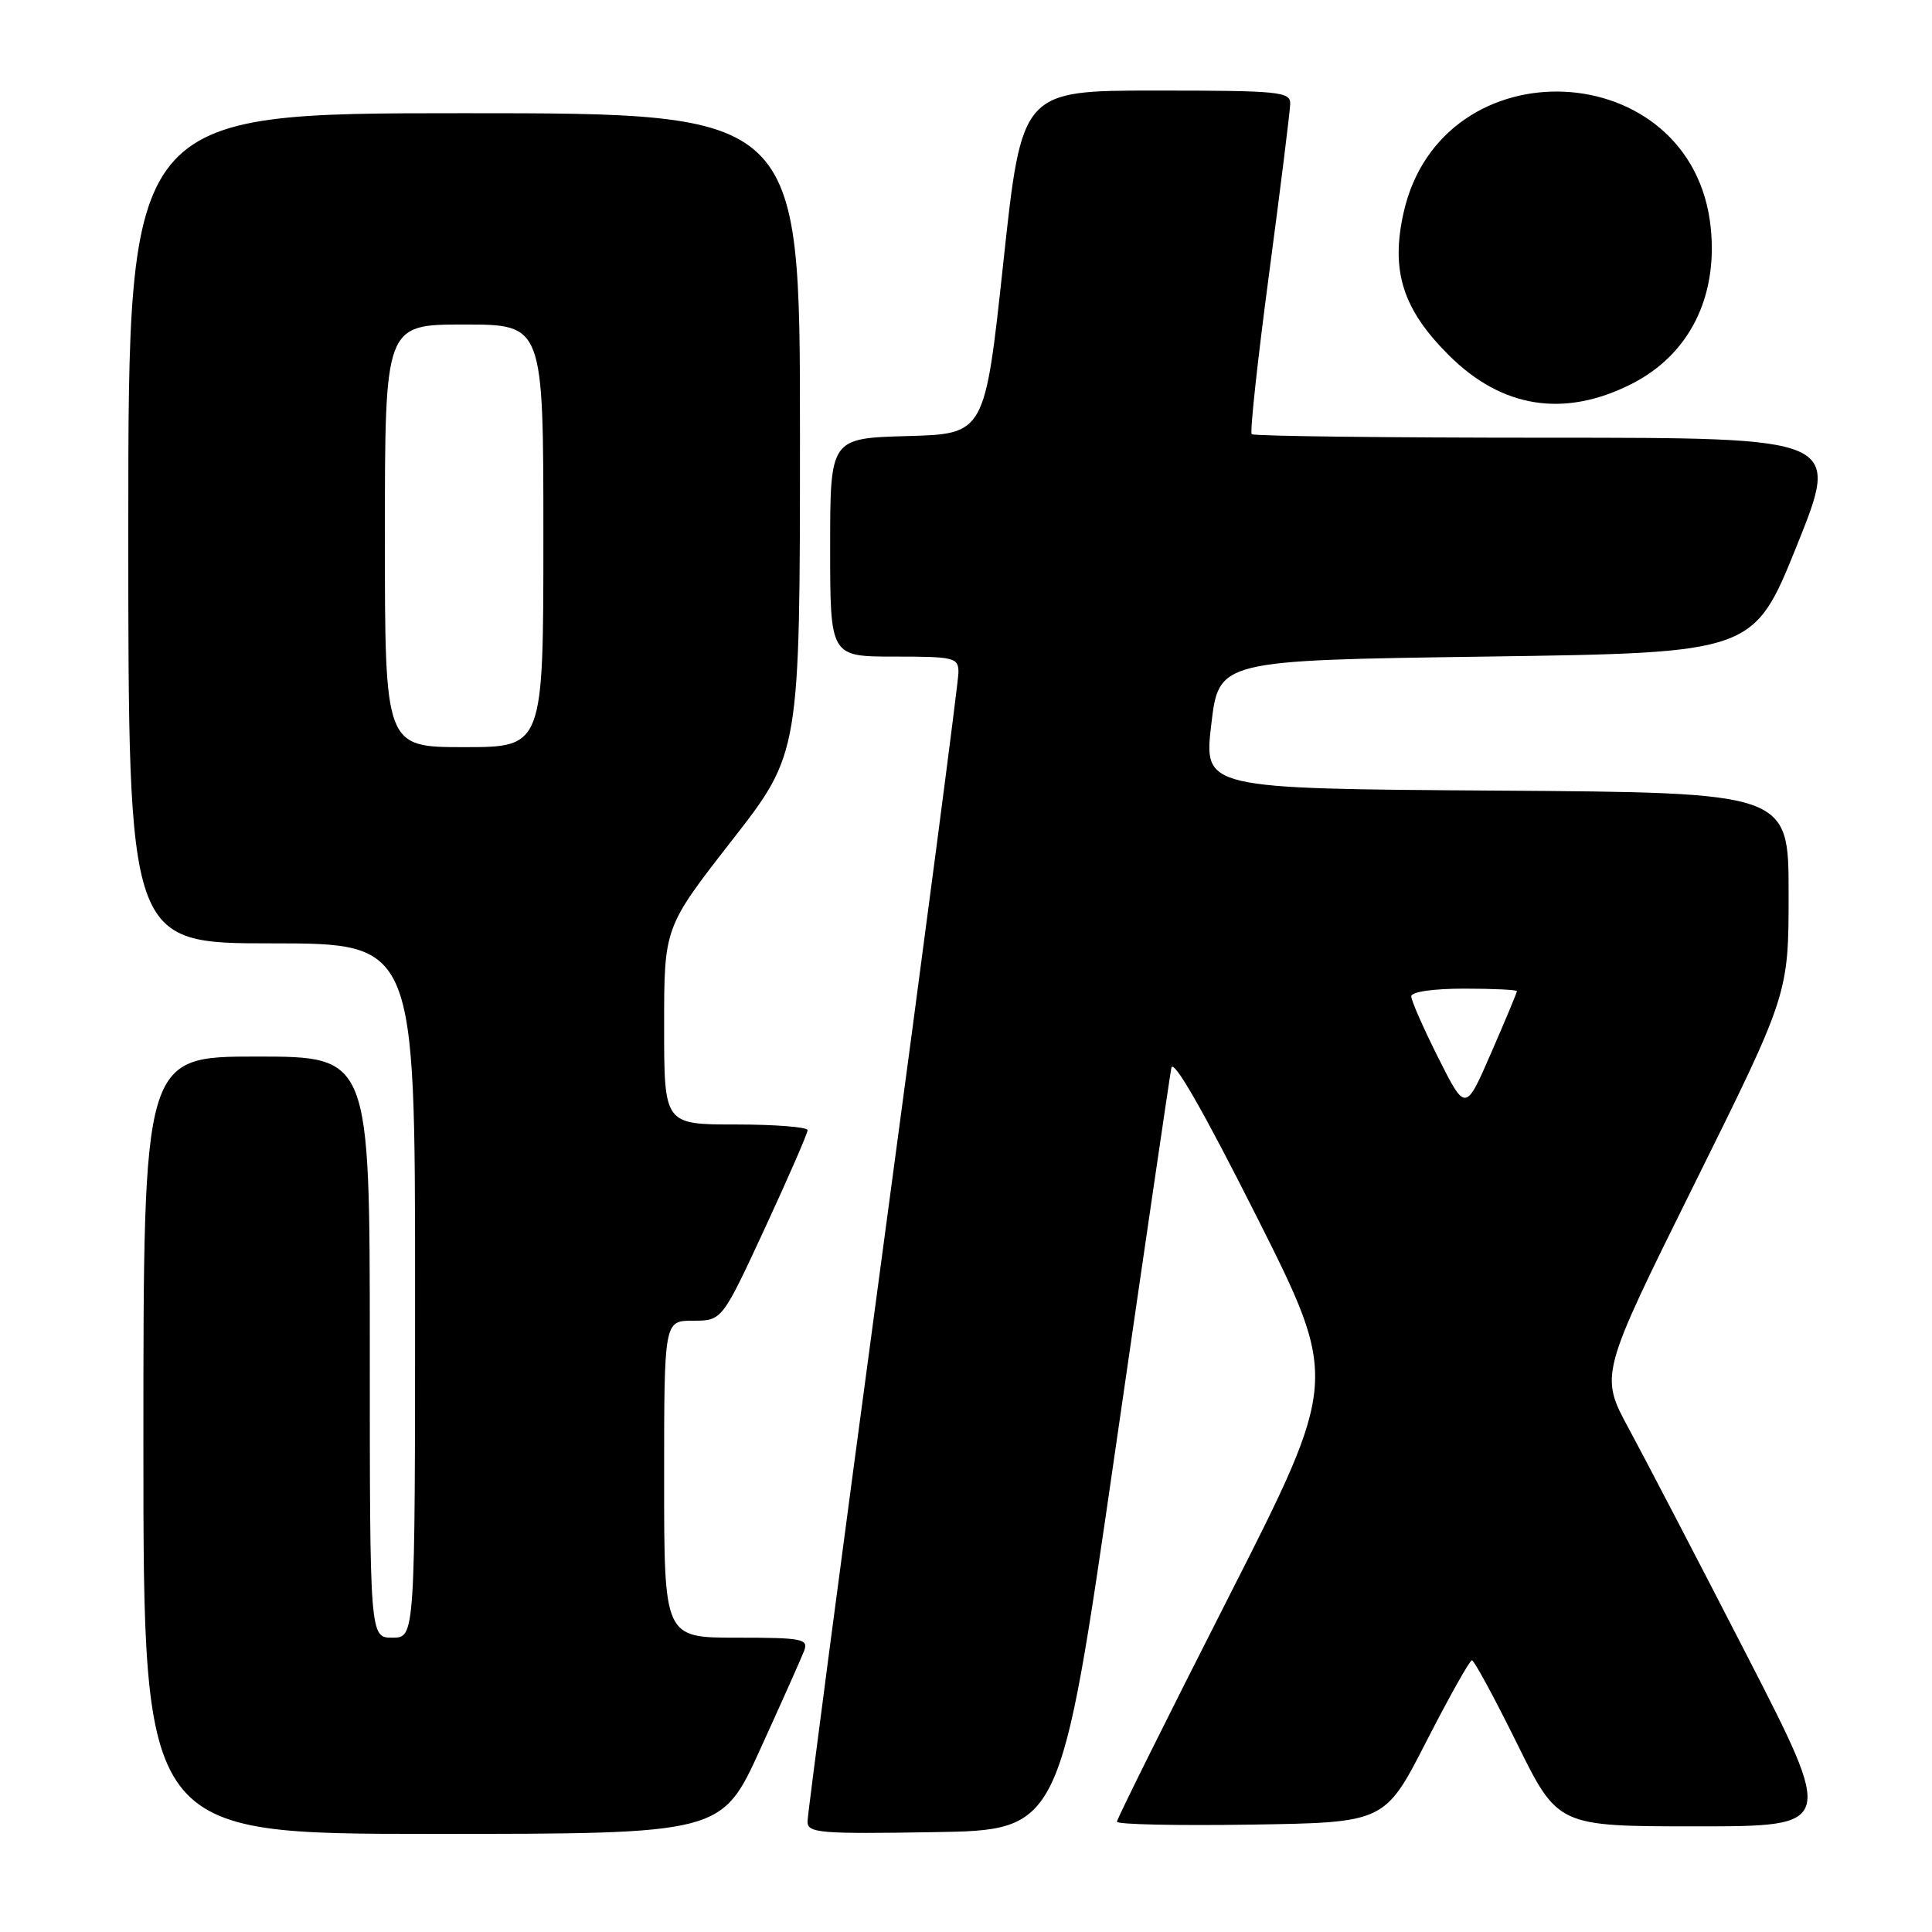 <?xml version="1.0" encoding="UTF-8" standalone="no"?>
<!DOCTYPE svg PUBLIC "-//W3C//DTD SVG 1.1//EN" "http://www.w3.org/Graphics/SVG/1.1/DTD/svg11.dtd" >
<svg xmlns="http://www.w3.org/2000/svg" xmlns:xlink="http://www.w3.org/1999/xlink" version="1.1" viewBox="0 0 256 256">
 <g >
 <path fill="currentColor"
d=" M 100.75 231.75 C 103.57 225.56 106.18 219.71 106.55 218.75 C 107.15 217.16 106.34 217.00 97.61 217.00 C 88.00 217.00 88.00 217.00 88.00 196.00 C 88.00 175.00 88.00 175.00 91.83 175.00 C 95.67 175.00 95.67 175.00 101.35 162.75 C 104.47 156.01 107.02 150.16 107.01 149.75 C 107.01 149.34 102.72 149.00 97.50 149.00 C 88.00 149.00 88.00 149.00 88.00 135.94 C 88.00 122.88 88.00 122.88 97.00 111.34 C 106.00 99.80 106.00 99.80 106.00 57.40 C 106.00 15.00 106.00 15.00 61.50 15.00 C 17.00 15.00 17.00 15.00 17.00 70.00 C 17.00 125.00 17.00 125.00 36.00 125.00 C 55.00 125.00 55.00 125.00 55.00 171.00 C 55.00 217.00 55.00 217.00 52.00 217.00 C 49.00 217.00 49.00 217.00 49.00 178.50 C 49.00 140.00 49.00 140.00 34.00 140.00 C 19.00 140.00 19.00 140.00 19.00 191.50 C 19.00 243.00 19.00 243.00 57.31 243.00 C 95.63 243.00 95.63 243.00 100.75 231.75 Z  M 147.66 193.00 C 151.60 165.77 155.00 142.60 155.21 141.50 C 155.45 140.21 159.43 147.14 166.50 161.18 C 177.41 182.87 177.41 182.87 162.71 211.80 C 154.62 227.71 148.00 241.02 148.00 241.39 C 148.00 241.75 155.99 241.92 165.75 241.77 C 183.50 241.50 183.50 241.50 189.00 230.75 C 192.03 224.84 194.74 220.00 195.04 220.00 C 195.33 220.00 198.01 224.95 201.00 231.00 C 206.43 242.00 206.43 242.00 224.77 242.00 C 243.12 242.00 243.12 242.00 231.42 219.25 C 224.99 206.74 217.98 193.28 215.85 189.35 C 211.97 182.19 211.97 182.19 224.48 156.96 C 237.00 131.72 237.00 131.72 237.00 118.37 C 237.00 105.02 237.00 105.02 198.25 104.76 C 159.50 104.50 159.50 104.50 160.50 96.00 C 161.50 87.50 161.50 87.50 196.94 87.00 C 232.37 86.50 232.37 86.50 238.11 72.25 C 243.84 58.00 243.84 58.00 205.08 58.00 C 183.77 58.00 166.12 57.79 165.86 57.53 C 165.60 57.27 166.64 47.71 168.16 36.28 C 169.68 24.85 170.94 14.71 170.96 13.75 C 171.00 12.15 169.50 12.00 153.20 12.00 C 135.40 12.00 135.40 12.00 132.95 34.75 C 130.50 57.50 130.50 57.50 120.25 57.78 C 110.00 58.07 110.00 58.07 110.00 72.53 C 110.00 87.00 110.00 87.00 118.50 87.00 C 126.48 87.00 127.00 87.13 127.00 89.11 C 127.00 90.27 122.50 124.62 117.00 165.45 C 111.50 206.28 107.00 240.44 107.00 241.37 C 107.00 242.89 108.62 243.02 123.75 242.77 C 140.50 242.50 140.50 242.50 147.66 193.00 Z  M 216.12 50.91 C 223.77 47.07 227.64 39.46 226.68 30.16 C 224.32 7.29 191.02 5.68 185.98 28.19 C 184.26 35.89 185.86 40.96 191.94 47.03 C 198.97 54.07 207.21 55.39 216.12 50.91 Z  M 51.00 71.00 C 51.00 43.00 51.00 43.00 61.50 43.00 C 72.00 43.00 72.00 43.00 72.00 71.00 C 72.00 99.00 72.00 99.00 61.50 99.00 C 51.00 99.00 51.00 99.00 51.00 71.00 Z  M 190.59 140.19 C 188.62 136.26 187.00 132.59 187.00 132.02 C 187.00 131.42 189.89 131.00 194.00 131.00 C 197.85 131.00 201.00 131.15 201.00 131.33 C 201.00 131.52 199.47 135.19 197.59 139.50 C 194.19 147.33 194.19 147.33 190.59 140.19 Z "/>
</g>
</svg>